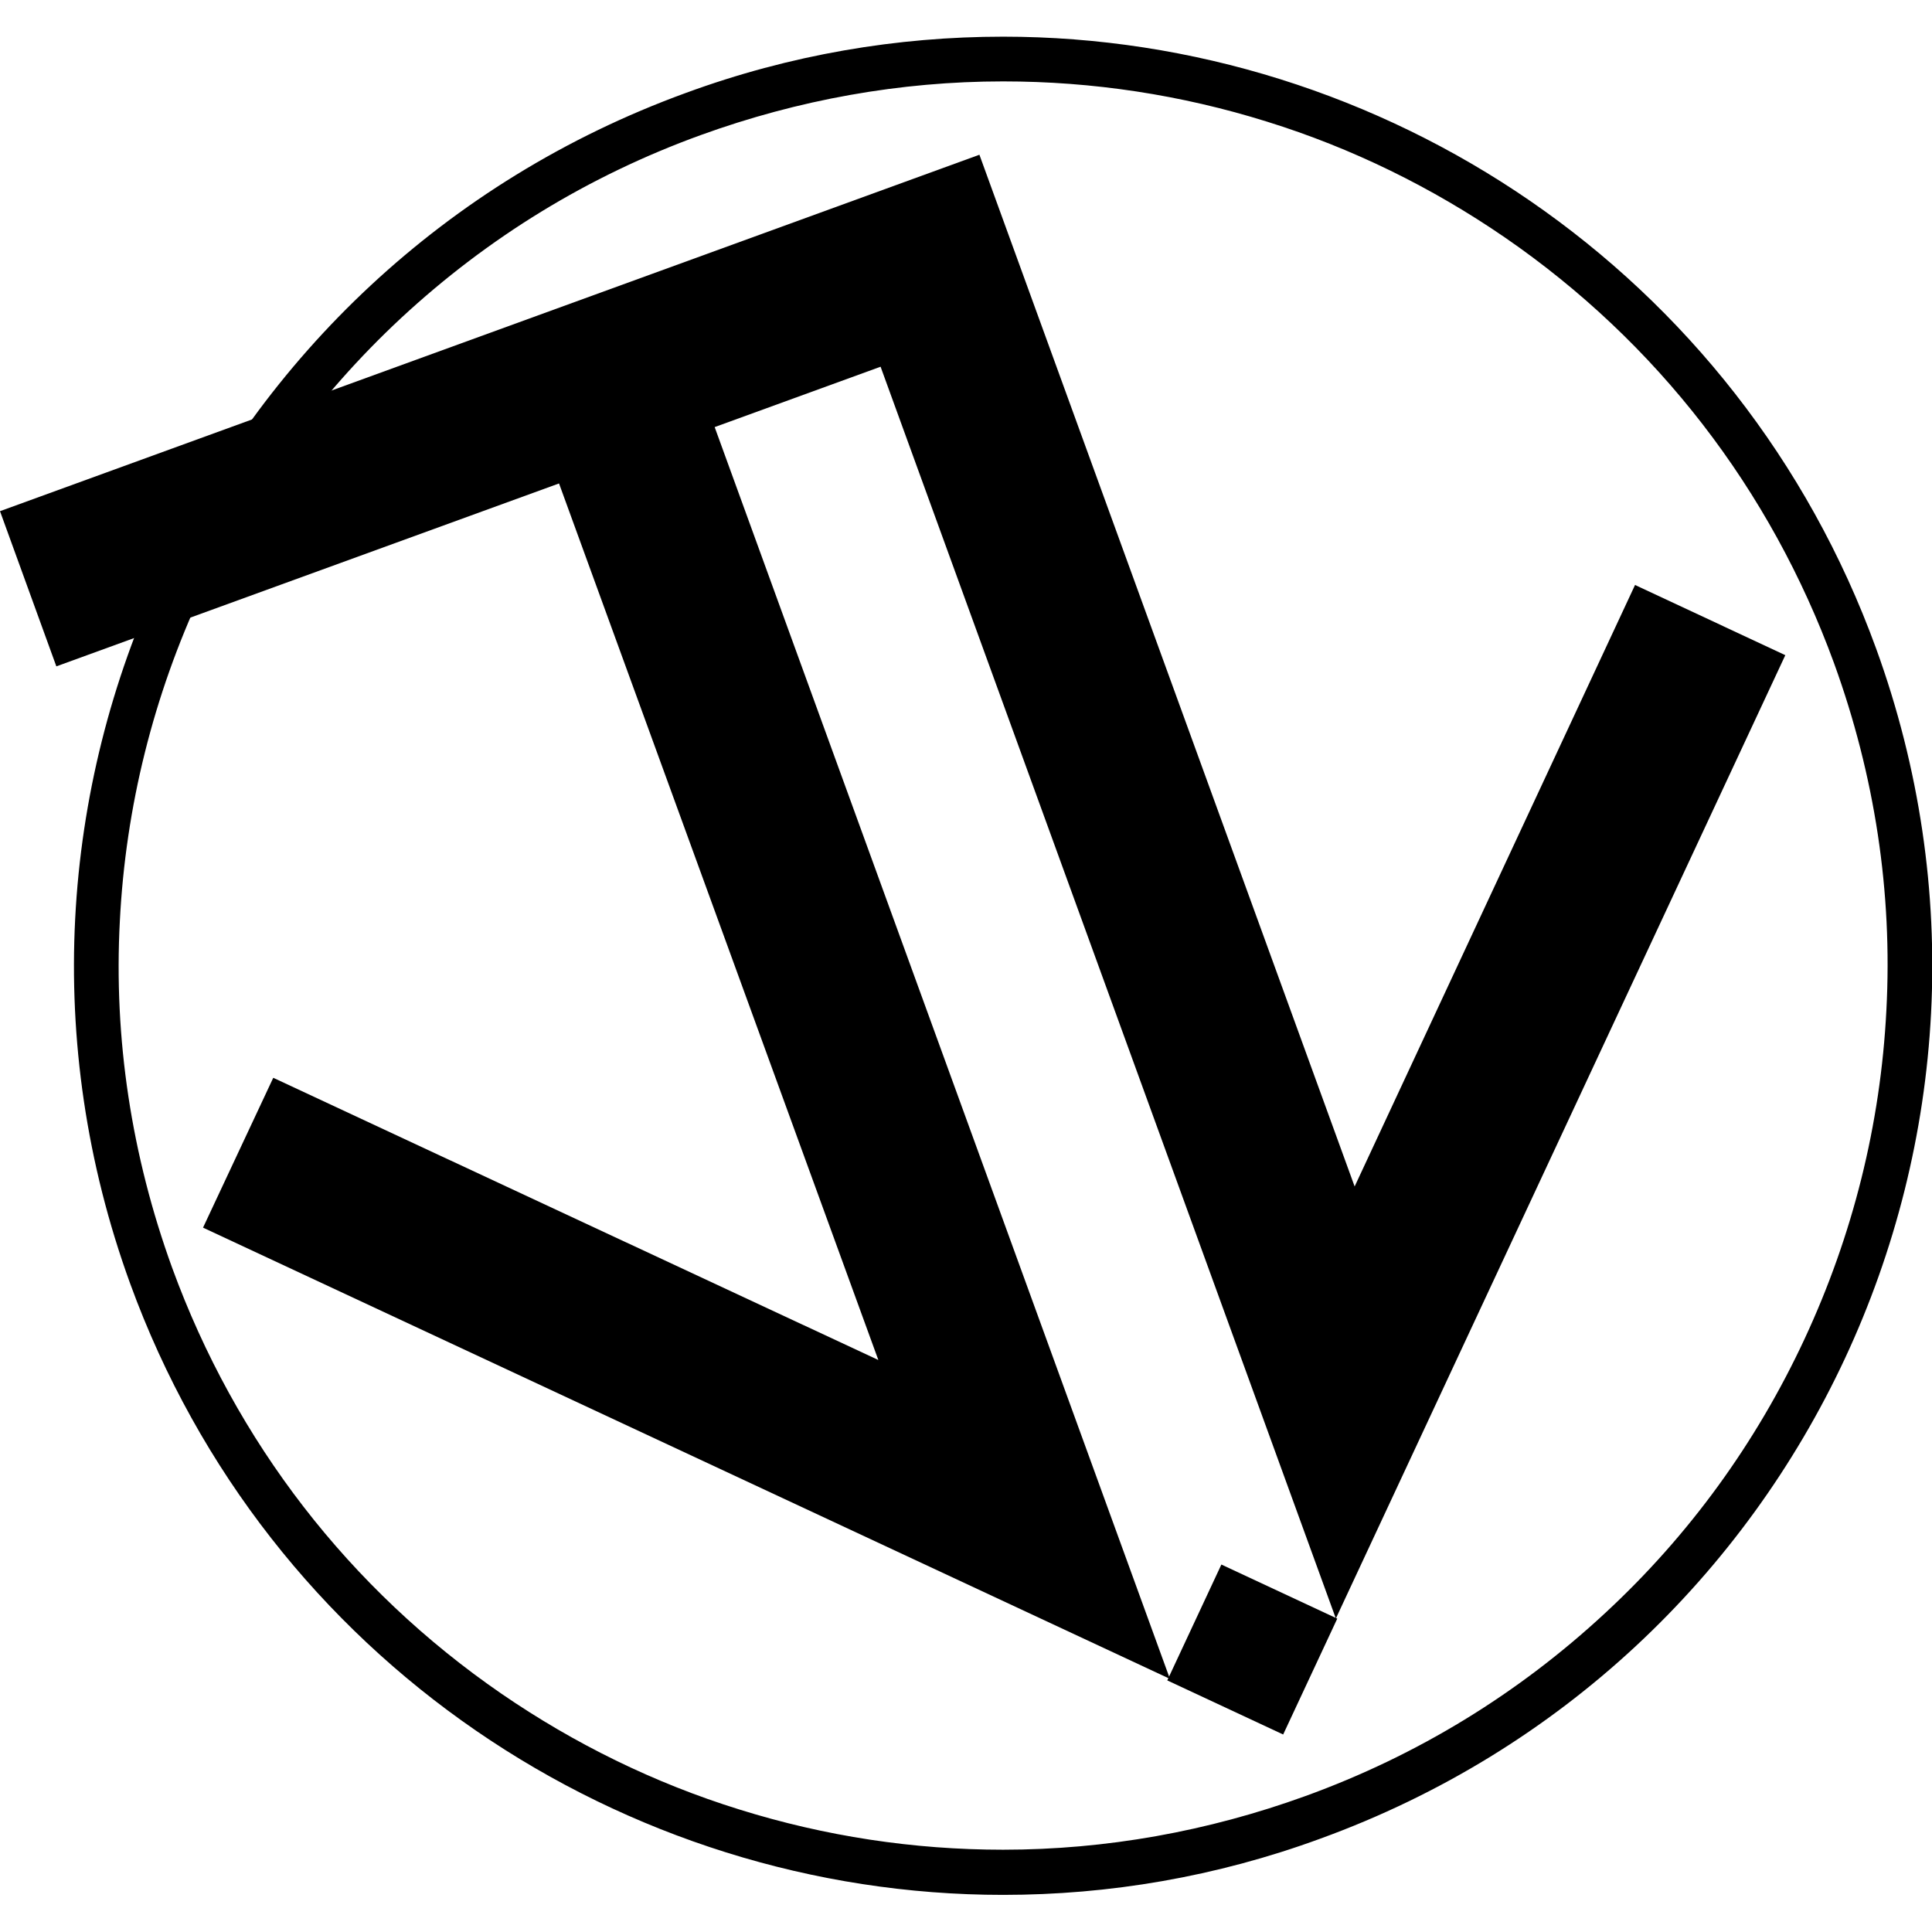 <?xml version="1.0" encoding="utf-8"?>
<!-- Generator: Adobe Illustrator 20.0.0, SVG Export Plug-In . SVG Version: 6.00 Build 0)  -->
<svg version="1.1" id="Layer_1" xmlns="http://www.w3.org/2000/svg" xmlns:xlink="http://www.w3.org/1999/xlink" x="0px" y="0px"
	 viewBox="0 0 432 432" style="enable-background:new 0 0 432 432;" xml:space="preserve">
<g>
	<path d="M224.3,18.2c20,0,39.8,3,59,9c19,5.9,36.9,14.7,53.2,25.9c34,23.4,59.4,56.3,73.6,95.2c9.1,25.1,13.1,51.2,11.7,77.6
		c-1.3,25.5-7.5,50.3-18.3,73.5s-25.8,43.9-44.6,61.3c-19.4,18-41.9,31.8-67,40.9c-21.8,7.9-44.6,12-67.6,12c-20,0-39.8-3-59-9
		c-19-5.9-36.9-14.7-53.2-25.9c-34-23.4-59.4-56.3-73.6-95.2c-9.1-25.1-13.1-51.2-11.7-77.6c1.3-25.5,7.5-50.3,18.3-73.5
		C56,109.2,71,88.5,89.7,71.1c19.4-18,41.9-31.8,67-40.9C178.5,22.3,201.3,18.2,224.3,18.2L224.3,18.2 M224.3,8.2
		c-23.6,0-47.6,4-71,12.6C45.5,60.1-10.1,179.2,29.1,287c30.7,84.3,110.4,136.7,195.2,136.7c23.6,0,47.6-4,71-12.6
		C403.1,371.9,458.7,252.8,419.5,145C388.8,60.6,309.1,8.2,224.3,8.2L224.3,8.2z"/>
</g>
<polygon points="399.2,146.5 365.6,130.8 302.9,265.3 219,34.6 0,114.3 12.6,149 125,108.1 196.4,304.1 61.1,241 45.4,274.5 
	261.6,375.4 159.8,95.5 196.9,82 298.7,361.9 "/>
<rect x="265.7" y="354.3" transform="matrix(0.423 -0.906 0.906 0.423 -172.381 466.599)" width="28.6" height="28.6"/>
<g>
</g>
<g>
</g>
<g>
</g>
<g>
</g>
<g>
</g>
<g>
</g>
</svg>
